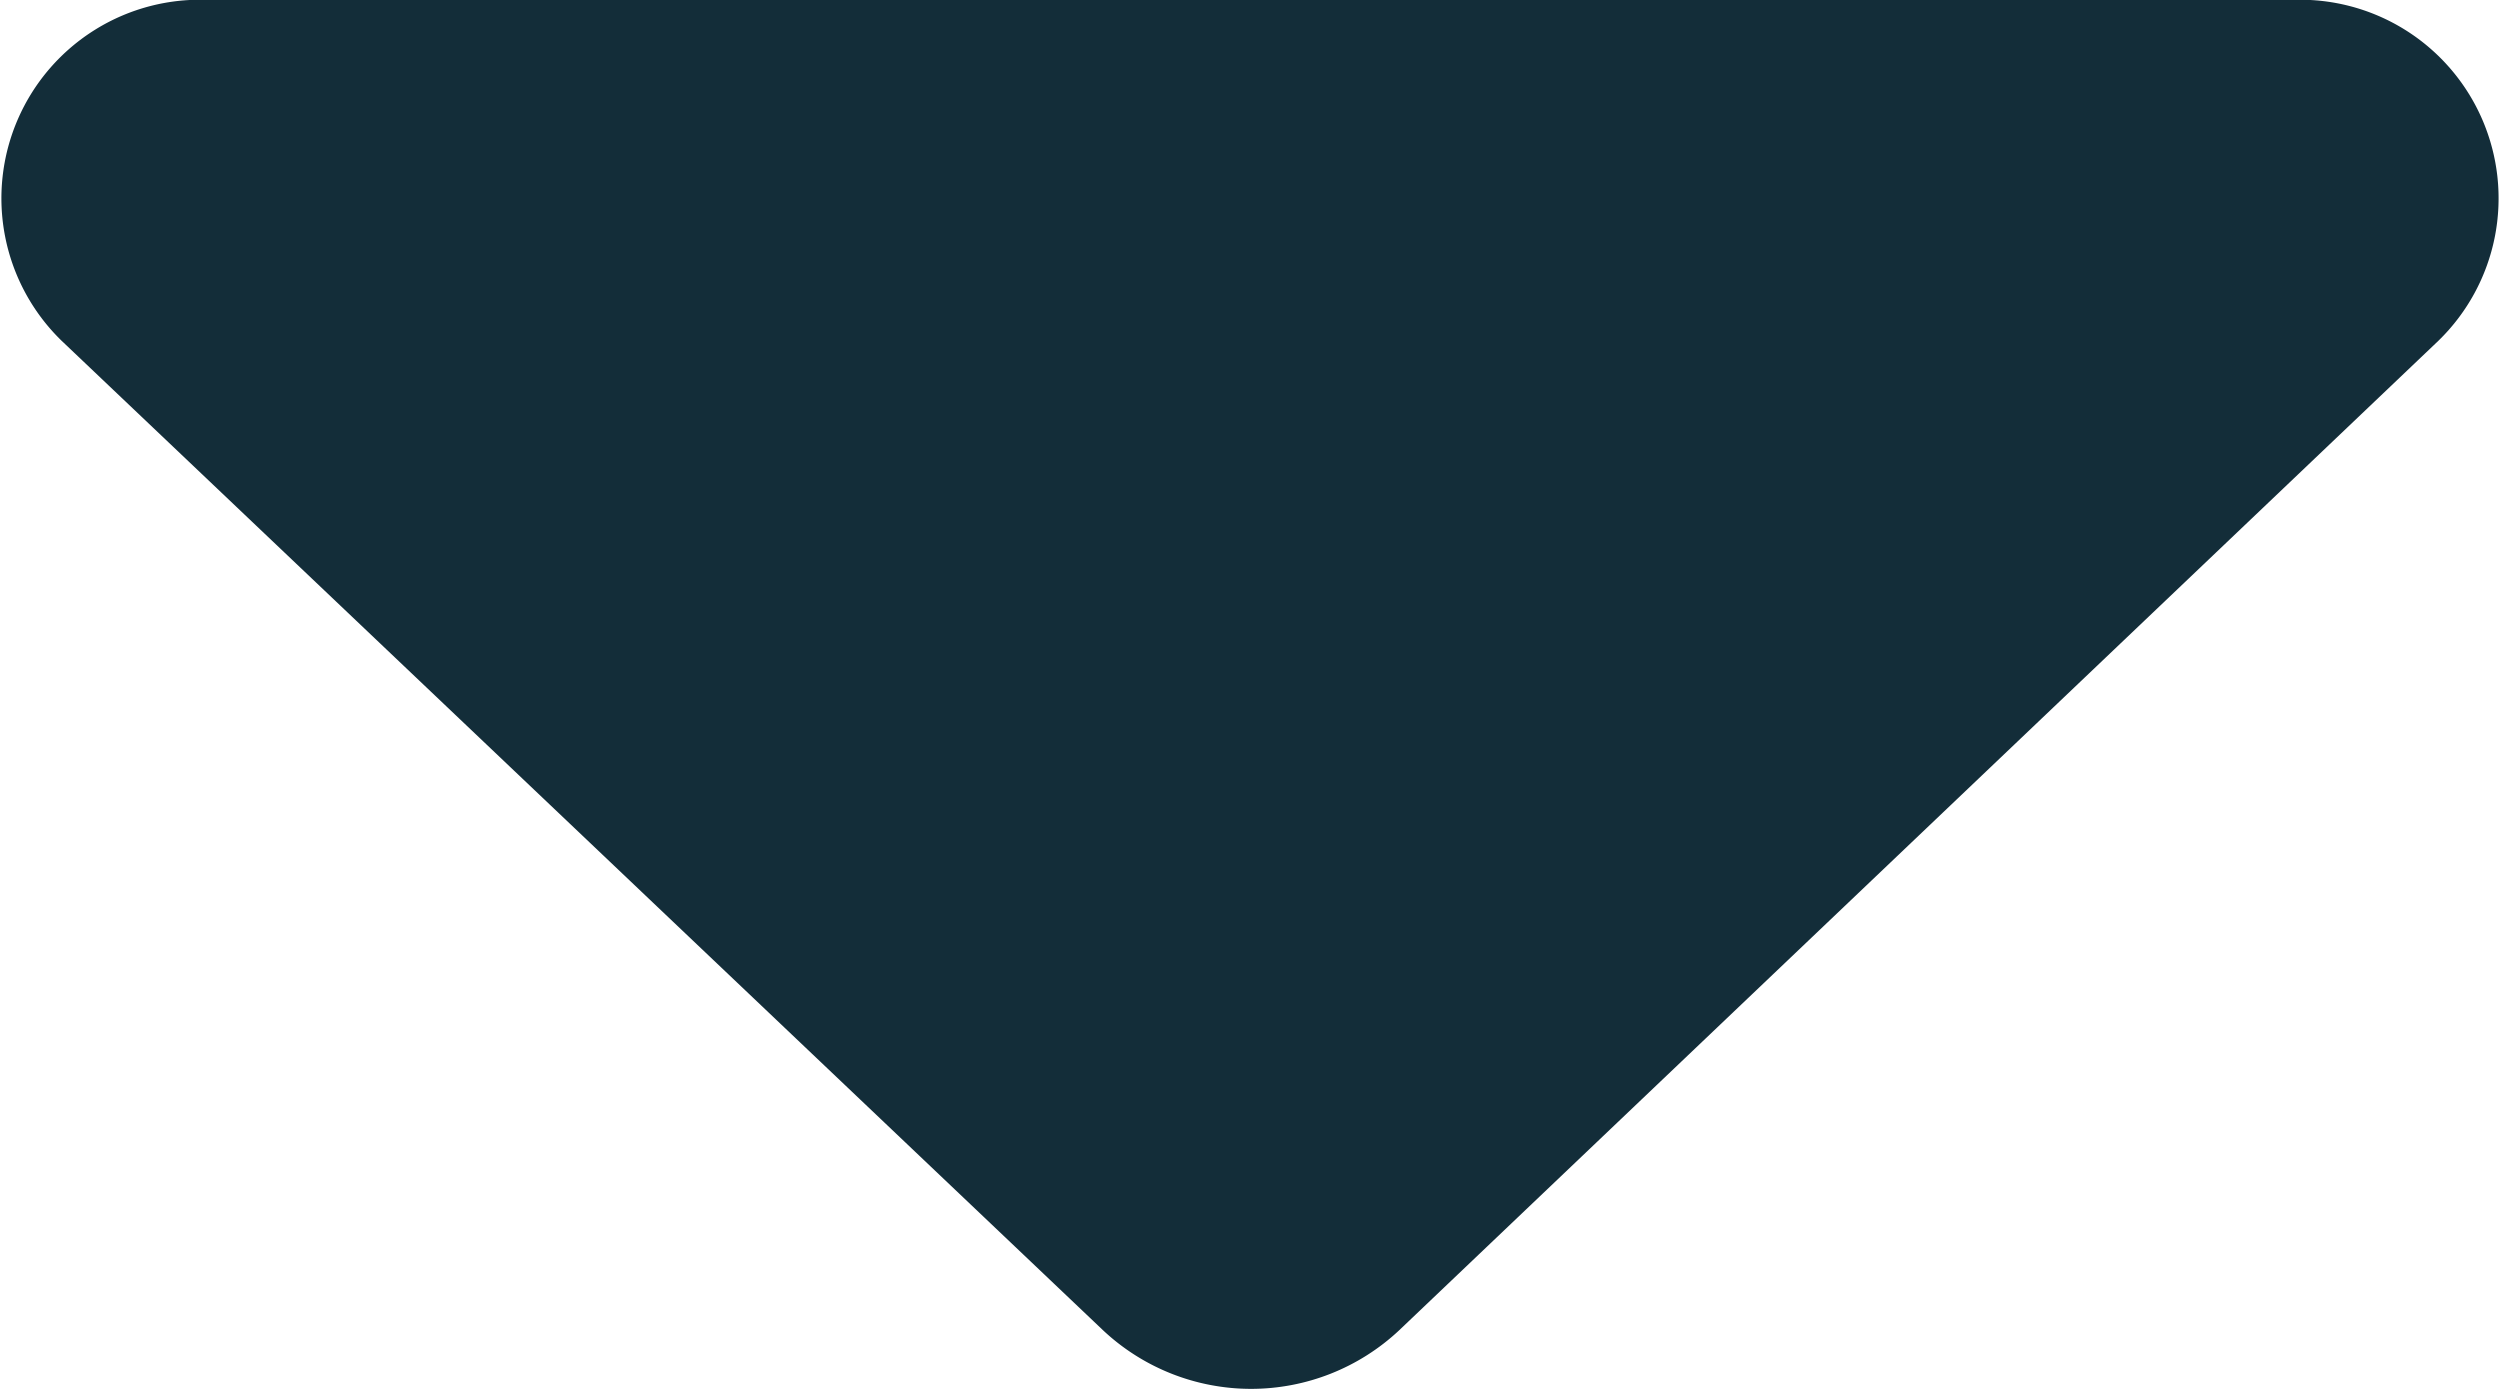 <svg xmlns="http://www.w3.org/2000/svg" width="9" height="5" viewBox="0 0 9 5">
  <path id="Path_379" data-name="Path 379" d="M1.286-5A.715.715,0,0,0,.751-3.773L4.5-.211a.779.779,0,0,0,1.066,0L9.307-3.773A.715.715,0,0,0,8.772-5Z" transform="translate(-0.529 5)" fill="#132d39"/>
</svg>
